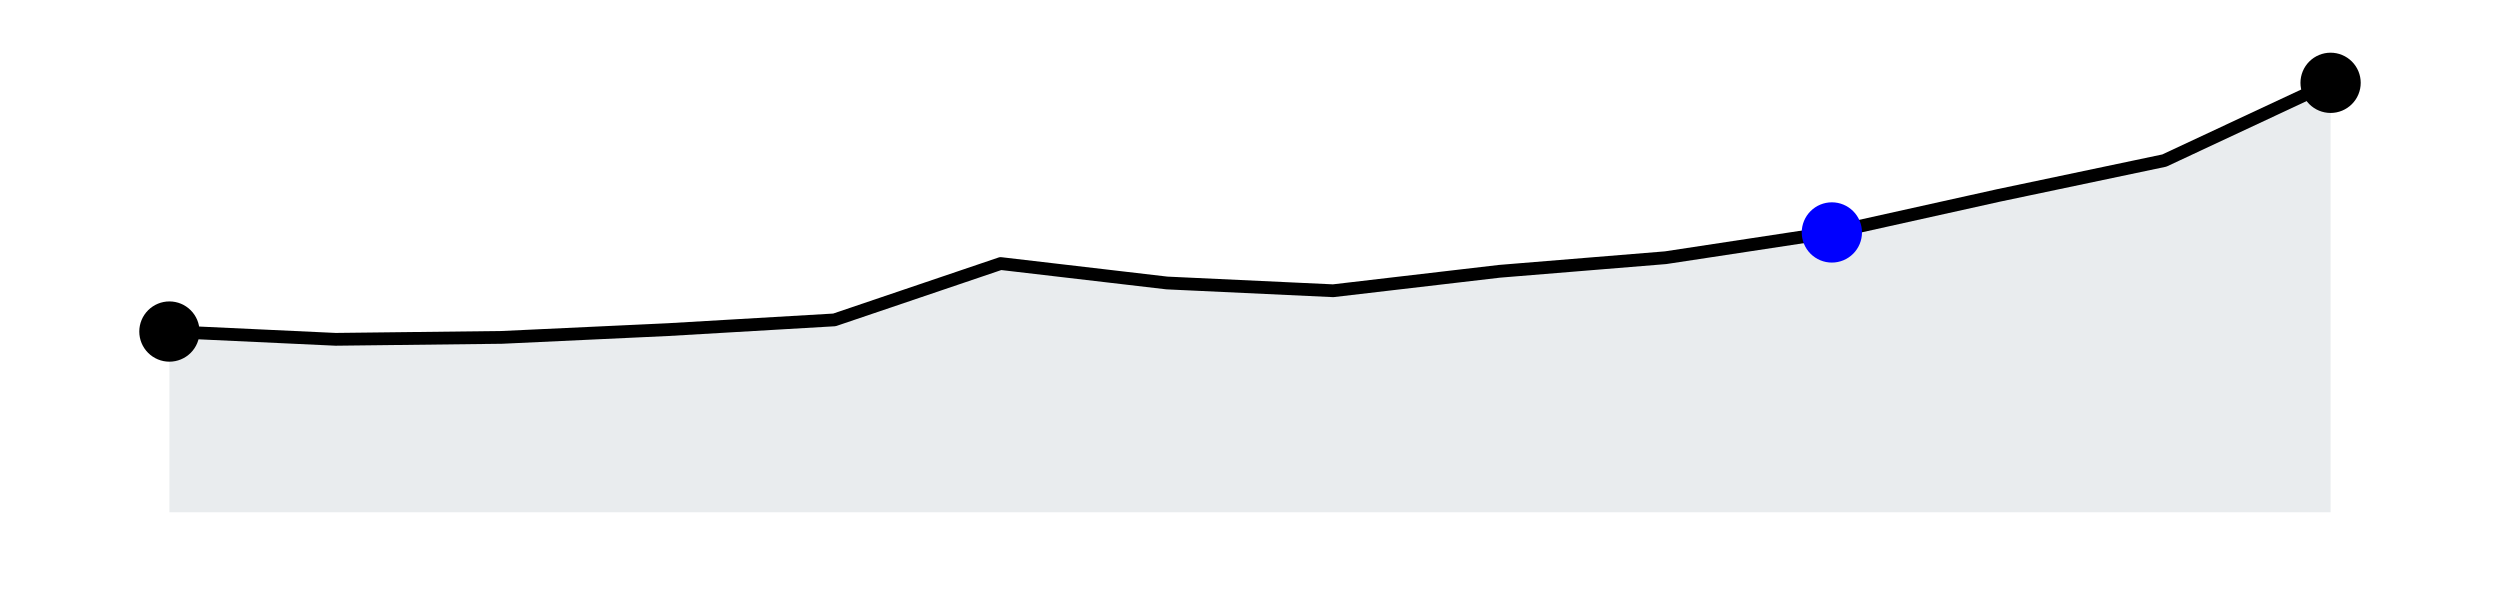<?xml version="1.0" encoding="utf-8" standalone="no"?>
<!DOCTYPE svg PUBLIC "-//W3C//DTD SVG 1.1//EN"
  "http://www.w3.org/Graphics/SVG/1.1/DTD/svg11.dtd">
<svg xmlns:xlink="http://www.w3.org/1999/xlink" width="293.4pt" height="69.84pt" viewBox="0 0 293.4 69.84" xmlns="http://www.w3.org/2000/svg" version="1.1">
 <defs>
  <style type="text/css">*{stroke-linejoin: round; stroke-linecap: butt}</style>
 </defs>
 <g id="figure_1">
  <g id="patch_1">
   <path d="M 0 69.84 
L 293.4 69.84 
L 293.4 0 
L 0 0 
L 0 69.84 
z
" style="fill: none"/>
  </g>
  <g id="axes_1">
   <g id="patch_2">
    <path d="M 7.2 62.64 
L 286.2 62.64 
L 286.2 7.2 
L 7.2 7.2 
L 7.2 62.64 
z
" style="fill: none"/>
   </g>
   <g id="PolyCollection_1"/>
   <g id="PolyCollection_2">
    <defs>
     <path id="ma188089a54" d="M 19.882 -9.72 
L 19.882 -30.929 
L 39.392 -30.017 
L 58.903 -30.245 
L 78.413 -31.157 
L 97.924 -32.297 
L 117.434 -38.911 
L 136.945 -36.63 
L 156.455 -35.718 
L 175.966 -37.999 
L 195.476 -39.595 
L 214.987 -42.56 
L 234.497 -46.893 
L 254.008 -50.998 
L 273.518 -60.12 
L 273.518 -9.72 
L 273.518 -9.72 
L 254.008 -9.72 
L 234.497 -9.72 
L 214.987 -9.72 
L 195.476 -9.72 
L 175.966 -9.72 
L 156.455 -9.72 
L 136.945 -9.72 
L 117.434 -9.72 
L 97.924 -9.72 
L 78.413 -9.72 
L 58.903 -9.72 
L 39.392 -9.72 
L 19.882 -9.72 
z
"/>
    </defs>
    <g clip-path="url(#pb4bc2904c9)">
     <use xlink:href="#ma188089a54" x="0" y="69.84" style="fill: #708090; fill-opacity: 0.15"/>
    </g>
   </g>
   <g id="matplotlib.axis_1"/>
   <g id="matplotlib.axis_2"/>
   <g id="line2d_1">
    <path d="M 19.882 38.911 
L 39.392 39.823 
L 58.903 39.595 
L 78.413 38.683 
L 97.924 37.543 
L 117.434 30.929 
L 136.945 33.21 
L 156.455 34.122 
L 175.966 31.841 
L 195.476 30.245 
L 214.987 27.28 
L 234.497 22.947 
L 254.008 18.842 
L 273.518 9.72 
" clip-path="url(#pb4bc2904c9)" style="fill: none; stroke: #000000; stroke-width: 1.5; stroke-linecap: square"/>
   </g>
   <g id="PathCollection_1">
    <defs>
     <path id="C0_0_e5e275a8c6" d="M 0 3.536 
C 0.938 3.536 1.837 3.163 2.5 2.5 
C 3.163 1.837 3.536 0.938 3.536 -0 
C 3.536 -0.938 3.163 -1.837 2.5 -2.5 
C 1.837 -3.163 0.938 -3.536 0 -3.536 
C -0.938 -3.536 -1.837 -3.163 -2.5 -2.5 
C -3.163 -1.837 -3.536 -0.938 -3.536 0 
C -3.536 0.938 -3.163 1.837 -2.5 2.5 
C -1.837 3.163 -0.938 3.536 0 3.536 
z
"/>
    </defs>
    <use xlink:href="#C0_0_e5e275a8c6" x="19.882" y="38.911"/>
    <use xlink:href="#C0_0_e5e275a8c6" x="214.987" y="27.28" style="fill: #0000ff"/>
    <use xlink:href="#C0_0_e5e275a8c6" x="273.518" y="9.72"/>
   </g>
  </g>
 </g>
 <defs>
  <clipPath id="pb4bc2904c9">
   <rect x="7.2" y="7.2" width="279" height="55.44"/>
  </clipPath>
 </defs>
</svg>
